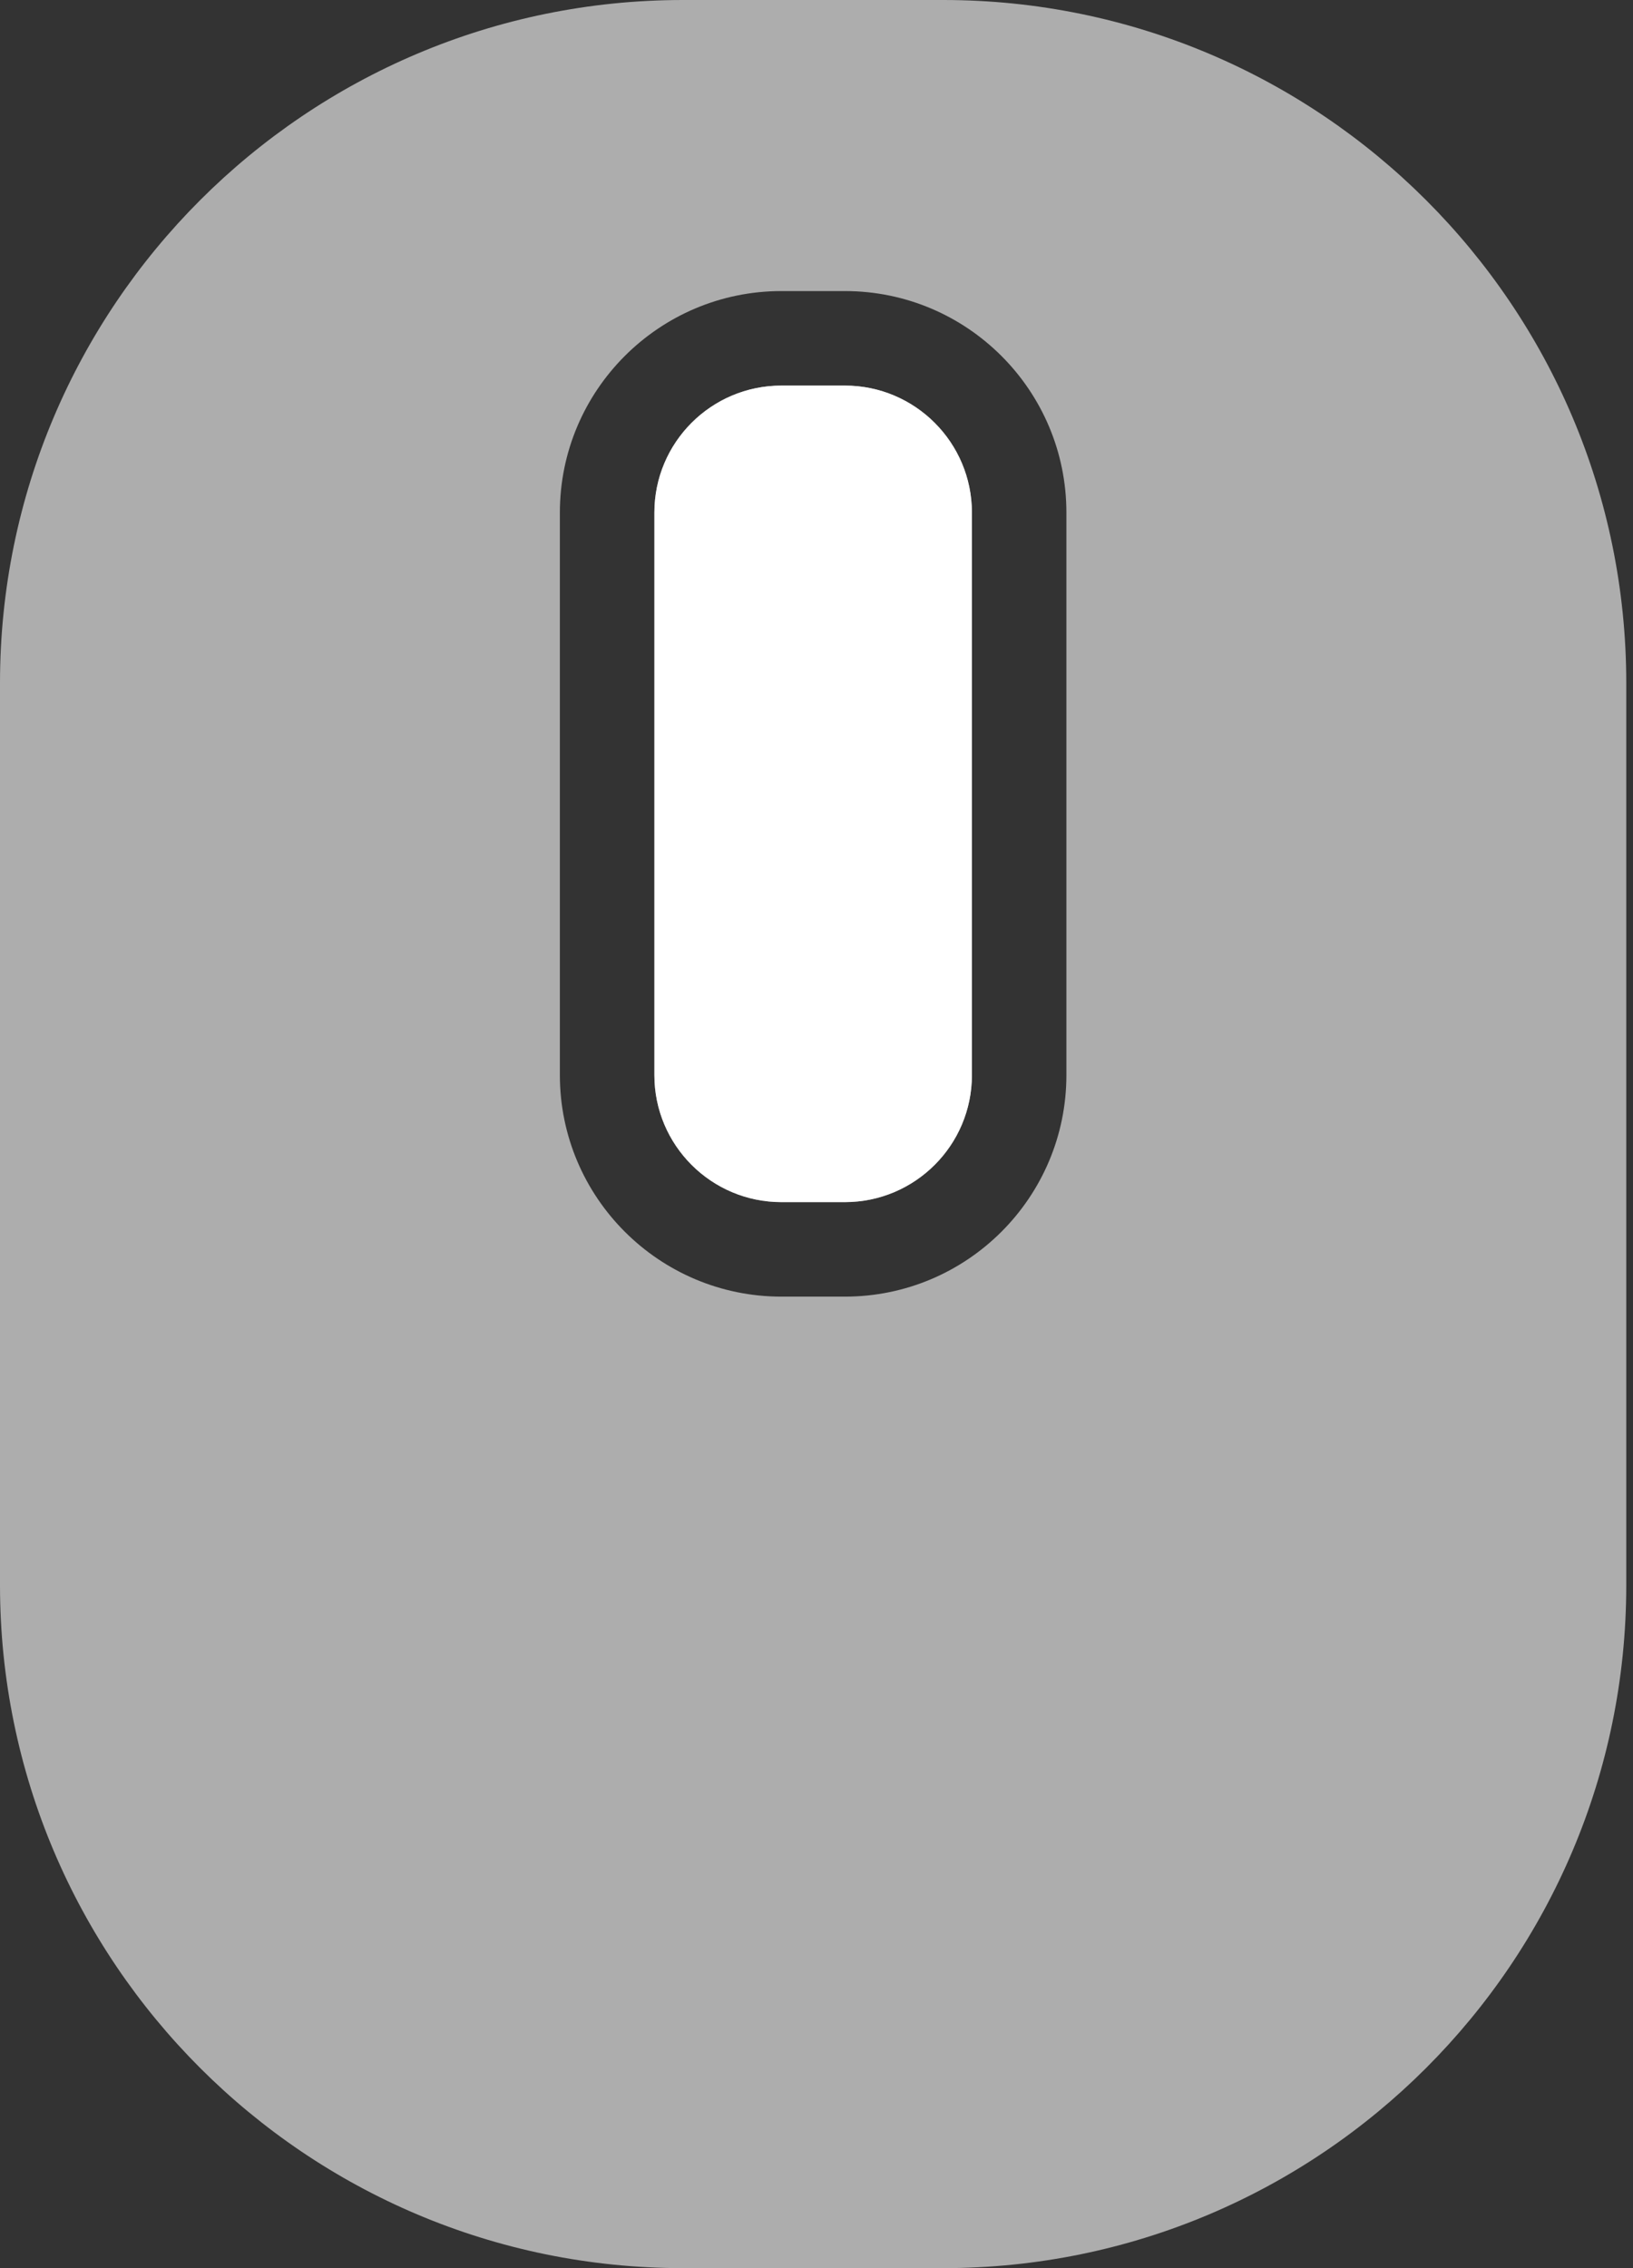 <?xml version="1.0" encoding="UTF-8" standalone="no"?><!DOCTYPE svg PUBLIC "-//W3C//DTD SVG 1.1//EN" "http://www.w3.org/Graphics/SVG/1.1/DTD/svg11.dtd"><svg width="100%" height="100%" viewBox="0 0 72 100" version="1.1" xmlns="http://www.w3.org/2000/svg" xmlns:xlink="http://www.w3.org/1999/xlink" xml:space="preserve" xmlns:serif="http://www.serif.com/" style="fill-rule:evenodd;clip-rule:evenodd;stroke-linejoin:round;stroke-miterlimit:2;"><rect x="0" y="0" width="72" height="100" fill="#333333" stroke="none"/><g id="Mouse_Middle"><path d="M71.703,30.115c0,-16.621 -13.494,-30.115 -30.115,-30.115l-11.473,-0c-16.621,-0 -30.115,13.494 -30.115,30.115l0,39.77c0,16.621 13.494,30.115 30.115,30.115l11.473,-0c16.621,-0 30.115,-13.494 30.115,-30.115l0,-39.77Zm-24.685,-7.515c0,-5.39 -4.376,-9.767 -9.766,-9.767c-0,0 -2.8,0 -2.8,0c-5.391,0 -9.767,4.377 -9.767,9.767c-0,0 -0,24.8 -0,24.8c-0,5.39 4.376,9.767 9.767,9.767l2.8,-0c5.39,-0 9.766,-4.377 9.766,-9.767c0,-0 0,-24.8 0,-24.8Zm-4.166,0c-0,-3.091 -2.51,-5.6 -5.6,-5.6l-2.8,0c-3.091,0 -5.6,2.509 -5.6,5.6l-0,24.8c-0,3.091 2.509,5.6 5.6,5.6l2.8,0c3.09,0 5.6,-2.509 5.6,-5.6l-0,-24.8Z" style="fill:#fff;fill-opacity:0.6;"/><path d="M42.852,22.6c-0,-3.091 -2.51,-5.6 -5.6,-5.6l-2.8,0c-3.091,0 -5.6,2.509 -5.6,5.6l-0,24.8c-0,3.091 2.509,5.6 5.6,5.6l2.8,-0c3.09,-0 5.6,-2.509 5.6,-5.6l-0,-24.8Z" style="fill:#fff;"/></g></svg>
